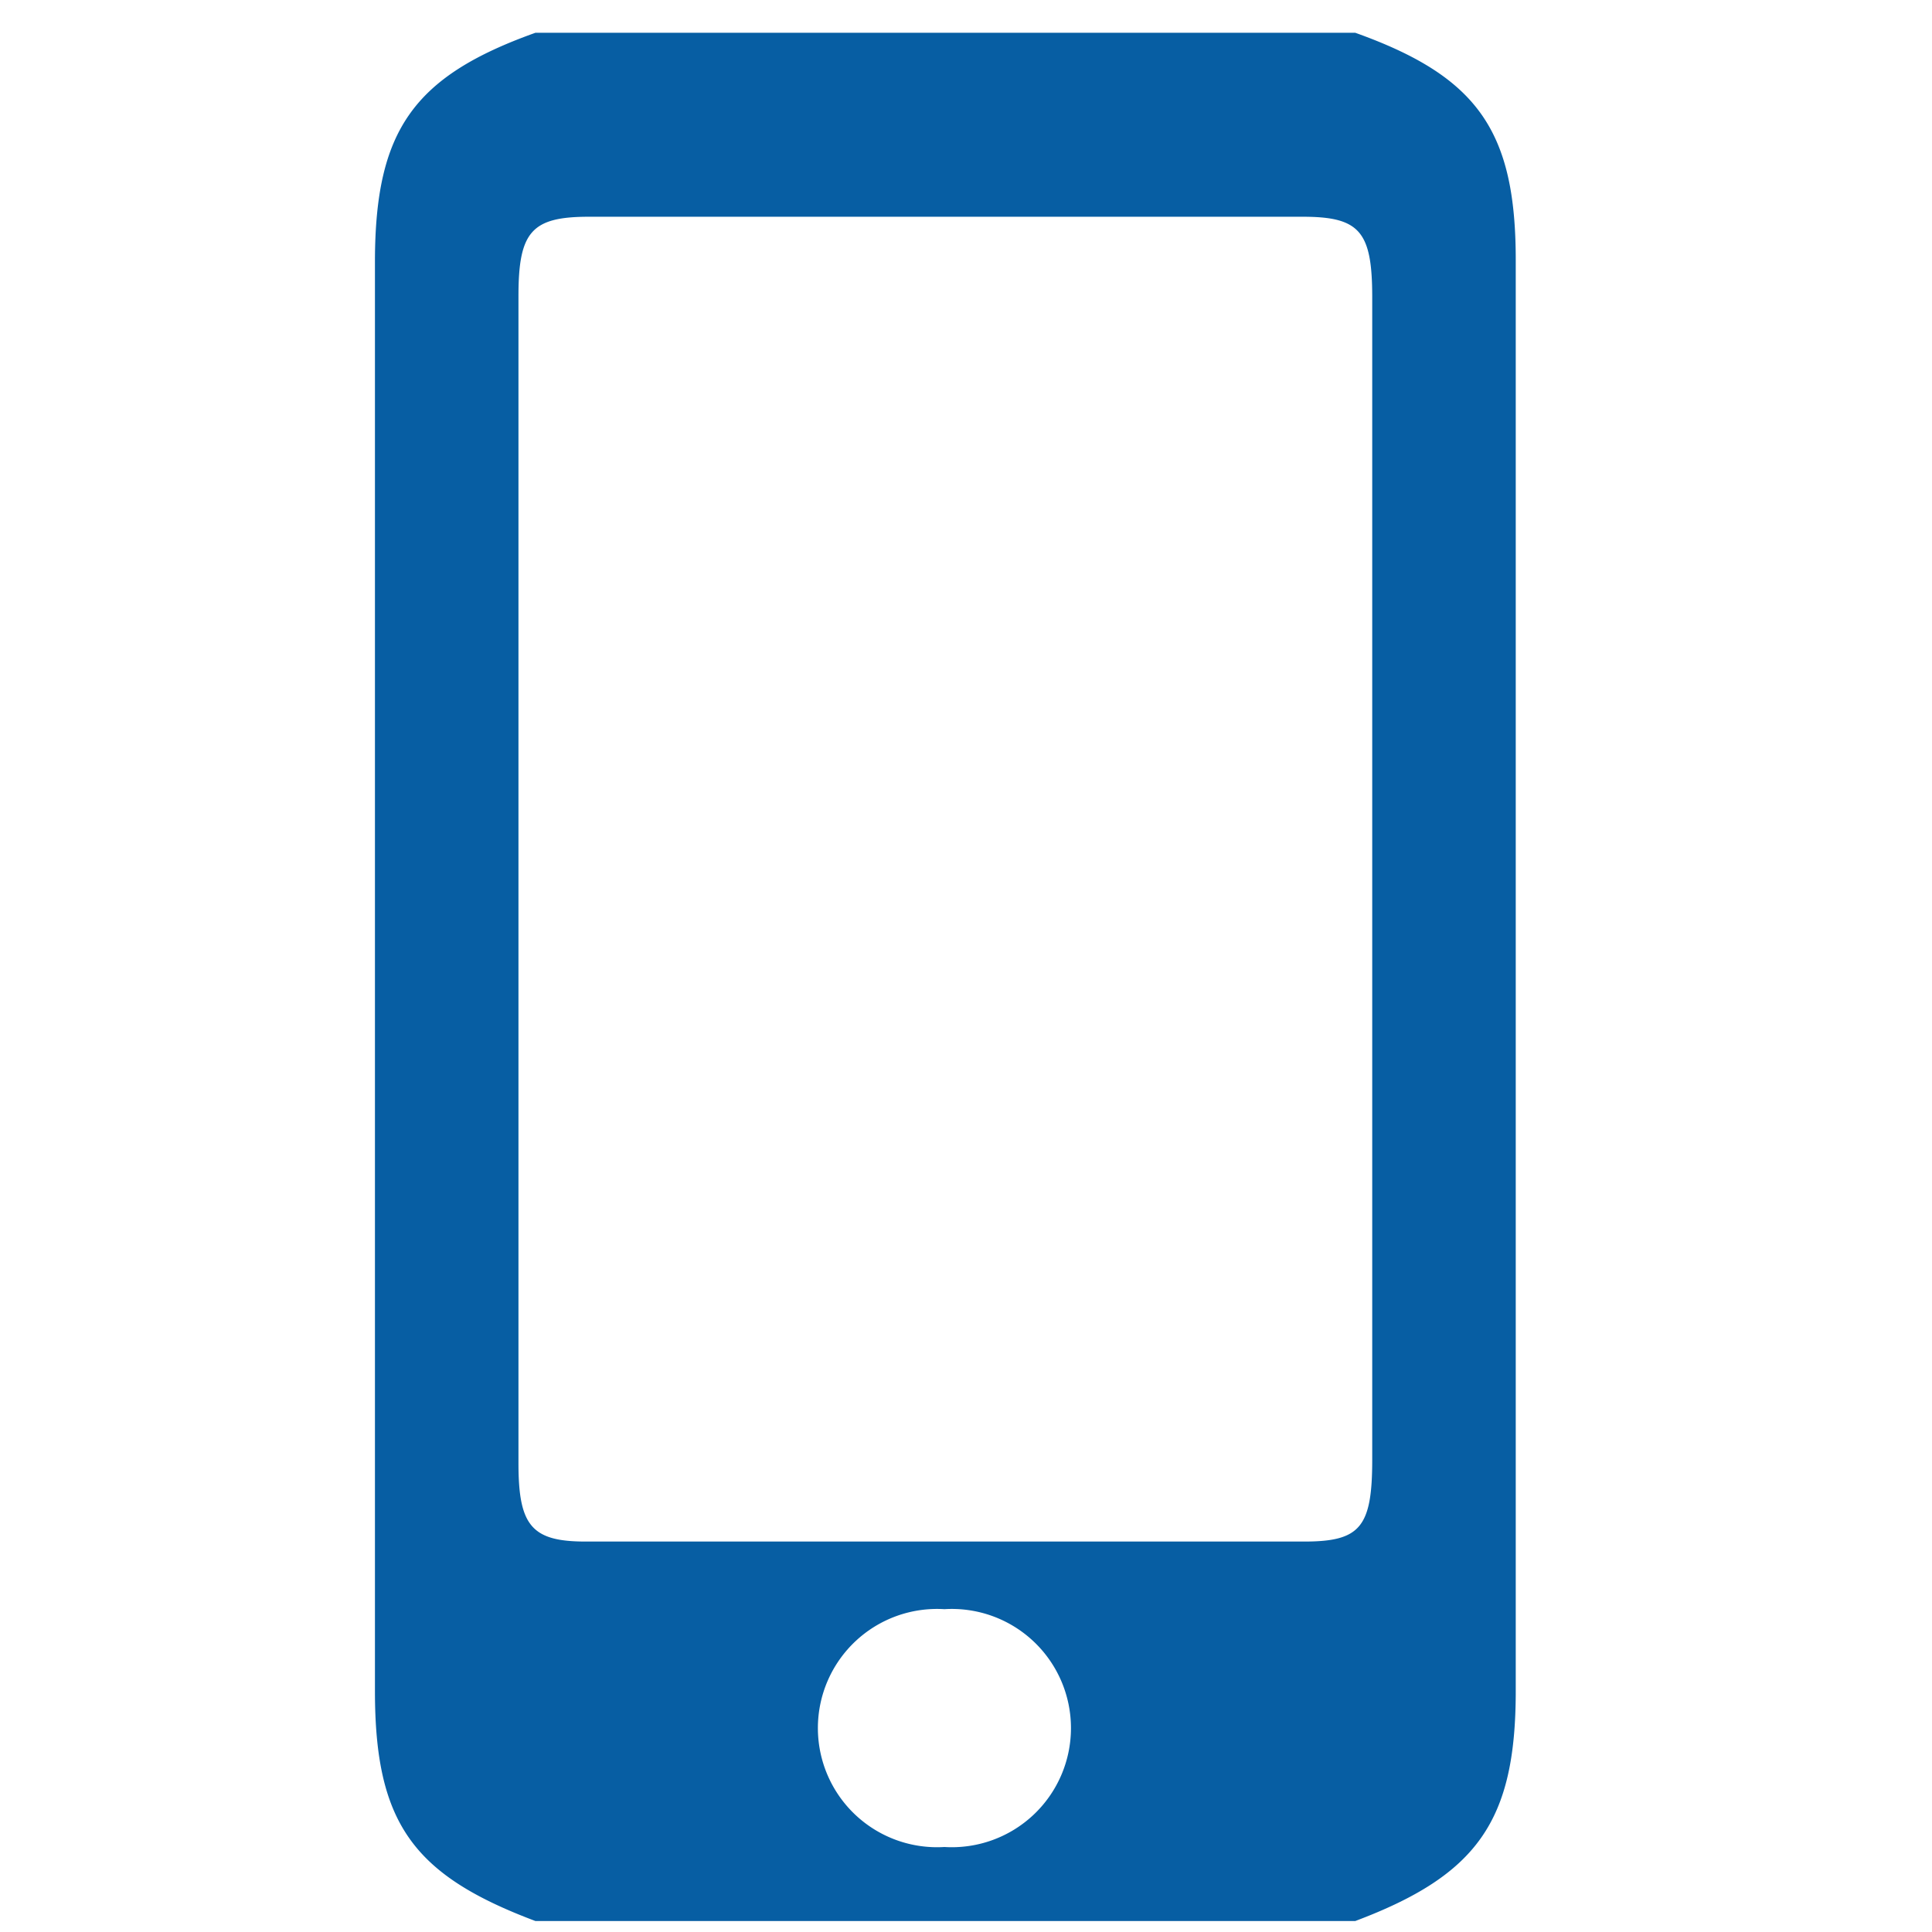 <?xml version="1.0" encoding="UTF-8" standalone="no"?>
<!-- Created with Inkscape (http://www.inkscape.org/) -->

<svg
   xmlns:dc="http://purl.org/dc/elements/1.1/"
   xmlns:cc="http://creativecommons.org/ns#"
   xmlns:rdf="http://www.w3.org/1999/02/22-rdf-syntax-ns#"
   xmlns:svg="http://www.w3.org/2000/svg"
   xmlns="http://www.w3.org/2000/svg"
   xmlns:sodipodi="http://sodipodi.sourceforge.net/DTD/sodipodi-0.dtd"
   xmlns:inkscape="http://www.inkscape.org/namespaces/inkscape"
   version="1.1"
   id="svg42676"
   width="42"
   height="42"
   inkscape:version="0.92.4 (5da689c313, 2019-01-14)"
   sodipodi:docname="mobile.svg">
  <defs
     id="defs42680" />
  <sodipodi:namedview
     pagecolor="#ffffff"
     bordercolor="#666666"
     borderopacity="1"
     objecttolerance="10"
     gridtolerance="10"
     guidetolerance="10"
     inkscape:pageopacity="0"
     inkscape:pageshadow="2"
     inkscape:window-width="778"
     inkscape:window-height="480"
     id="namedview42678"
     showgrid="false"
     inkscape:zoom="2.36"
     inkscape:cx="51.059322"
     inkscape:cy="50"
     inkscape:window-x="0"
     inkscape:window-y="0"
     inkscape:window-maximized="0"
     inkscape:current-layer="svg42676" />
  <g
     id="g43975"
     transform="translate(-672.839,-1237.948)">
    <path
       id="path38823"
       d="m 684.48,1238.66 h 17.82 c 2.66,0.95 3.49,2.13 3.49,4.94 v 31.11 c 0,2.82 -0.83,4 -3.49,5 h -17.82 c -2.66,-1 -3.49,-2.13 -3.49,-5 v -31.11 c 0.01,-2.81 0.83,-3.99 3.49,-4.94 z m 18.19,18.44 v -12.69 c 0,-1.43 -0.27,-1.75 -1.51,-1.75 h -15.52 c -1.24,0 -1.53,0.32 -1.53,1.72 v 25.38 c 0,1.36 0.29,1.7 1.46,1.7 h 15.62 c 1.22,0 1.48,-0.31 1.48,-1.78 z m -9.3,21 a 2.59,2.59 0 1 0 0,-5.17 2.59,2.59 0 1 0 0,5.17 z"
       class="cls-42"
       inkscape:connector-curvature="0"
       style="fill:#075ea3" />
  </g>
</svg>
